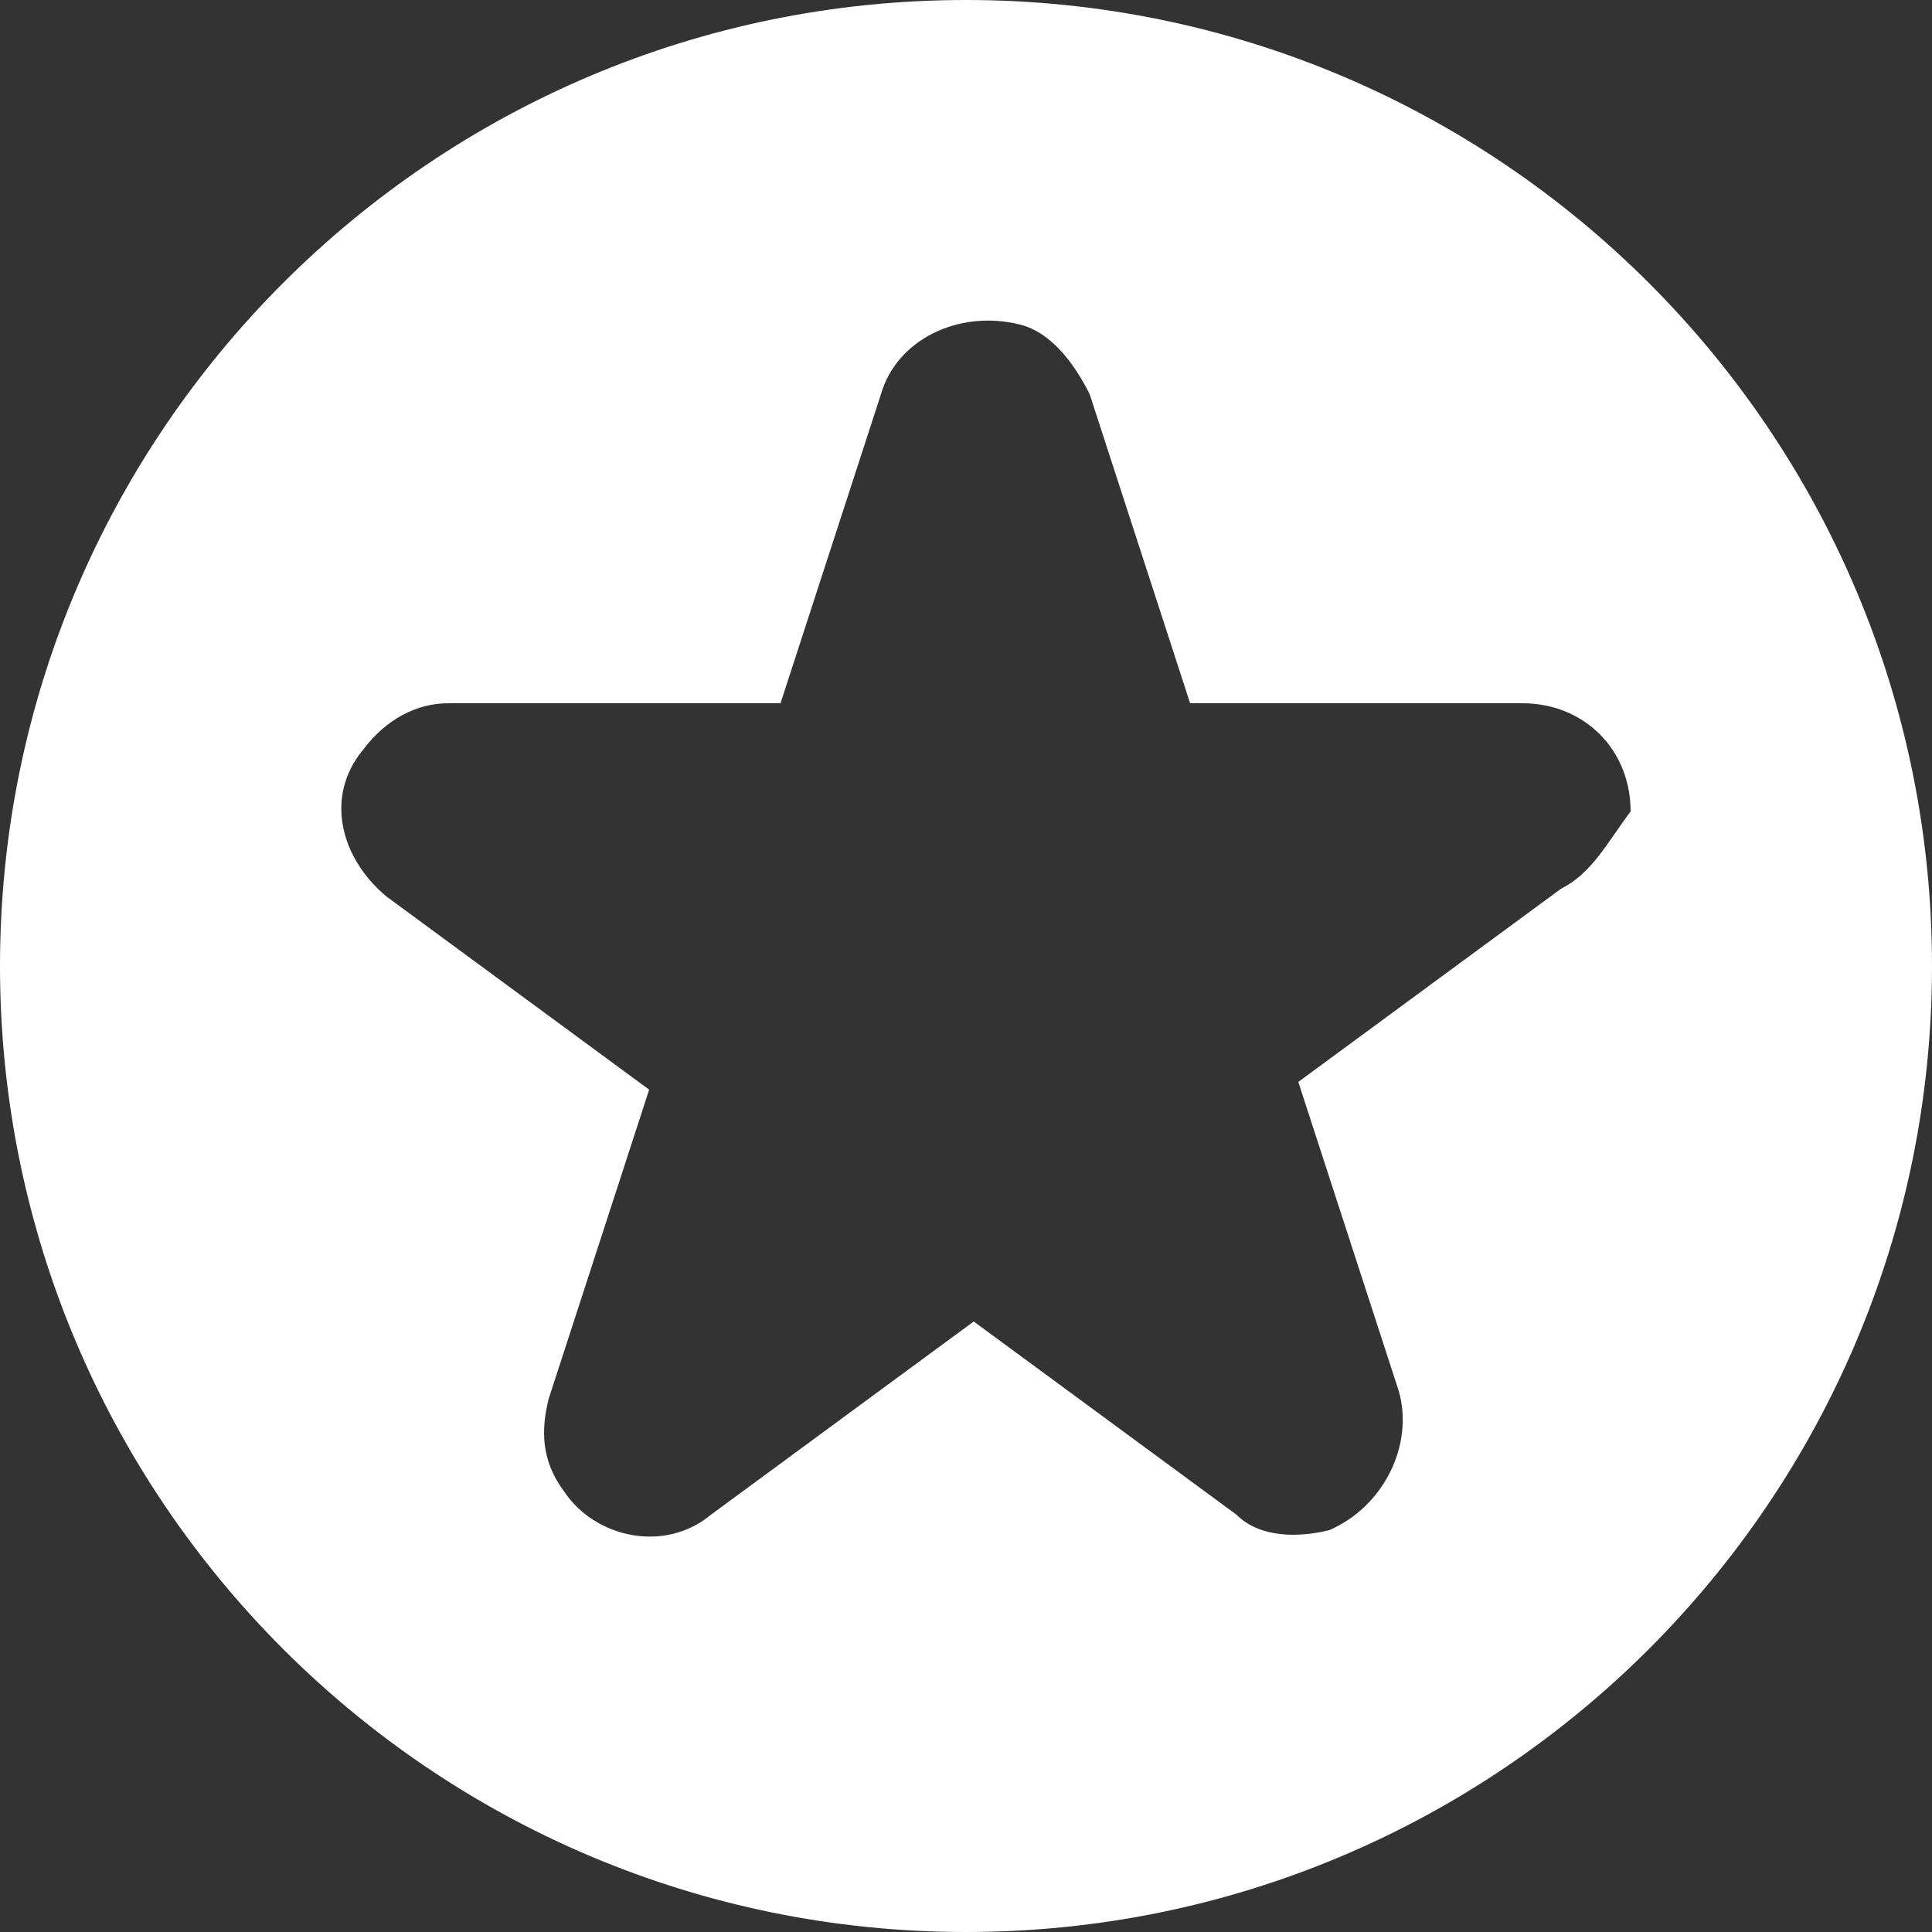 <?xml version="1.0" encoding="utf-8"?>
<!-- Generator: Adobe Illustrator 22.0.1, SVG Export Plug-In . SVG Version: 6.00 Build 0)  -->
<svg version="1.1" id="圖層_1" xmlns="http://www.w3.org/2000/svg" xmlns:xlink="http://www.w3.org/1999/xlink" x="0px" y="0px"
	 viewBox="0 0 25 25" style="enable-background:new 0 0 25 25;" xml:space="preserve">
<rect x="0" y="0" width="25" height="25" fill="#333333" stroke="none"/>
<style type="text/css">
	.st0{fill:#FFFFFF;}
</style>
<g id="Group_3328" transform="translate(-978 -64)">
	<path id="Path_11579" class="st0" d="M990.5,64c-6.9,0-12.5,5.6-12.5,12.5S983.6,89,990.5,89s12.5-5.6,12.5-12.5l0,0
		C1003,69.6,997.4,64,990.5,64z M998.2,75.5l-3.4,2.5l1.3,4c0.2,0.7-0.2,1.5-0.9,1.8c-0.4,0.1-0.9,0.1-1.2-0.2l-3.4-2.5l-3.4,2.5
		c-0.6,0.5-1.5,0.3-1.9-0.3c-0.3-0.4-0.3-0.8-0.2-1.2l1.3-4l-3.4-2.5c-0.6-0.5-0.8-1.3-0.3-1.9c0.3-0.4,0.7-0.6,1.1-0.6h4.3l1.3-4
		c0.2-0.7,1-1.1,1.8-0.9c0.4,0.1,0.7,0.5,0.9,0.9l1.3,4h4.3c0.8,0,1.4,0.6,1.4,1.4C998.8,74.9,998.6,75.3,998.2,75.5L998.2,75.5z"/>
</g>
</svg>
